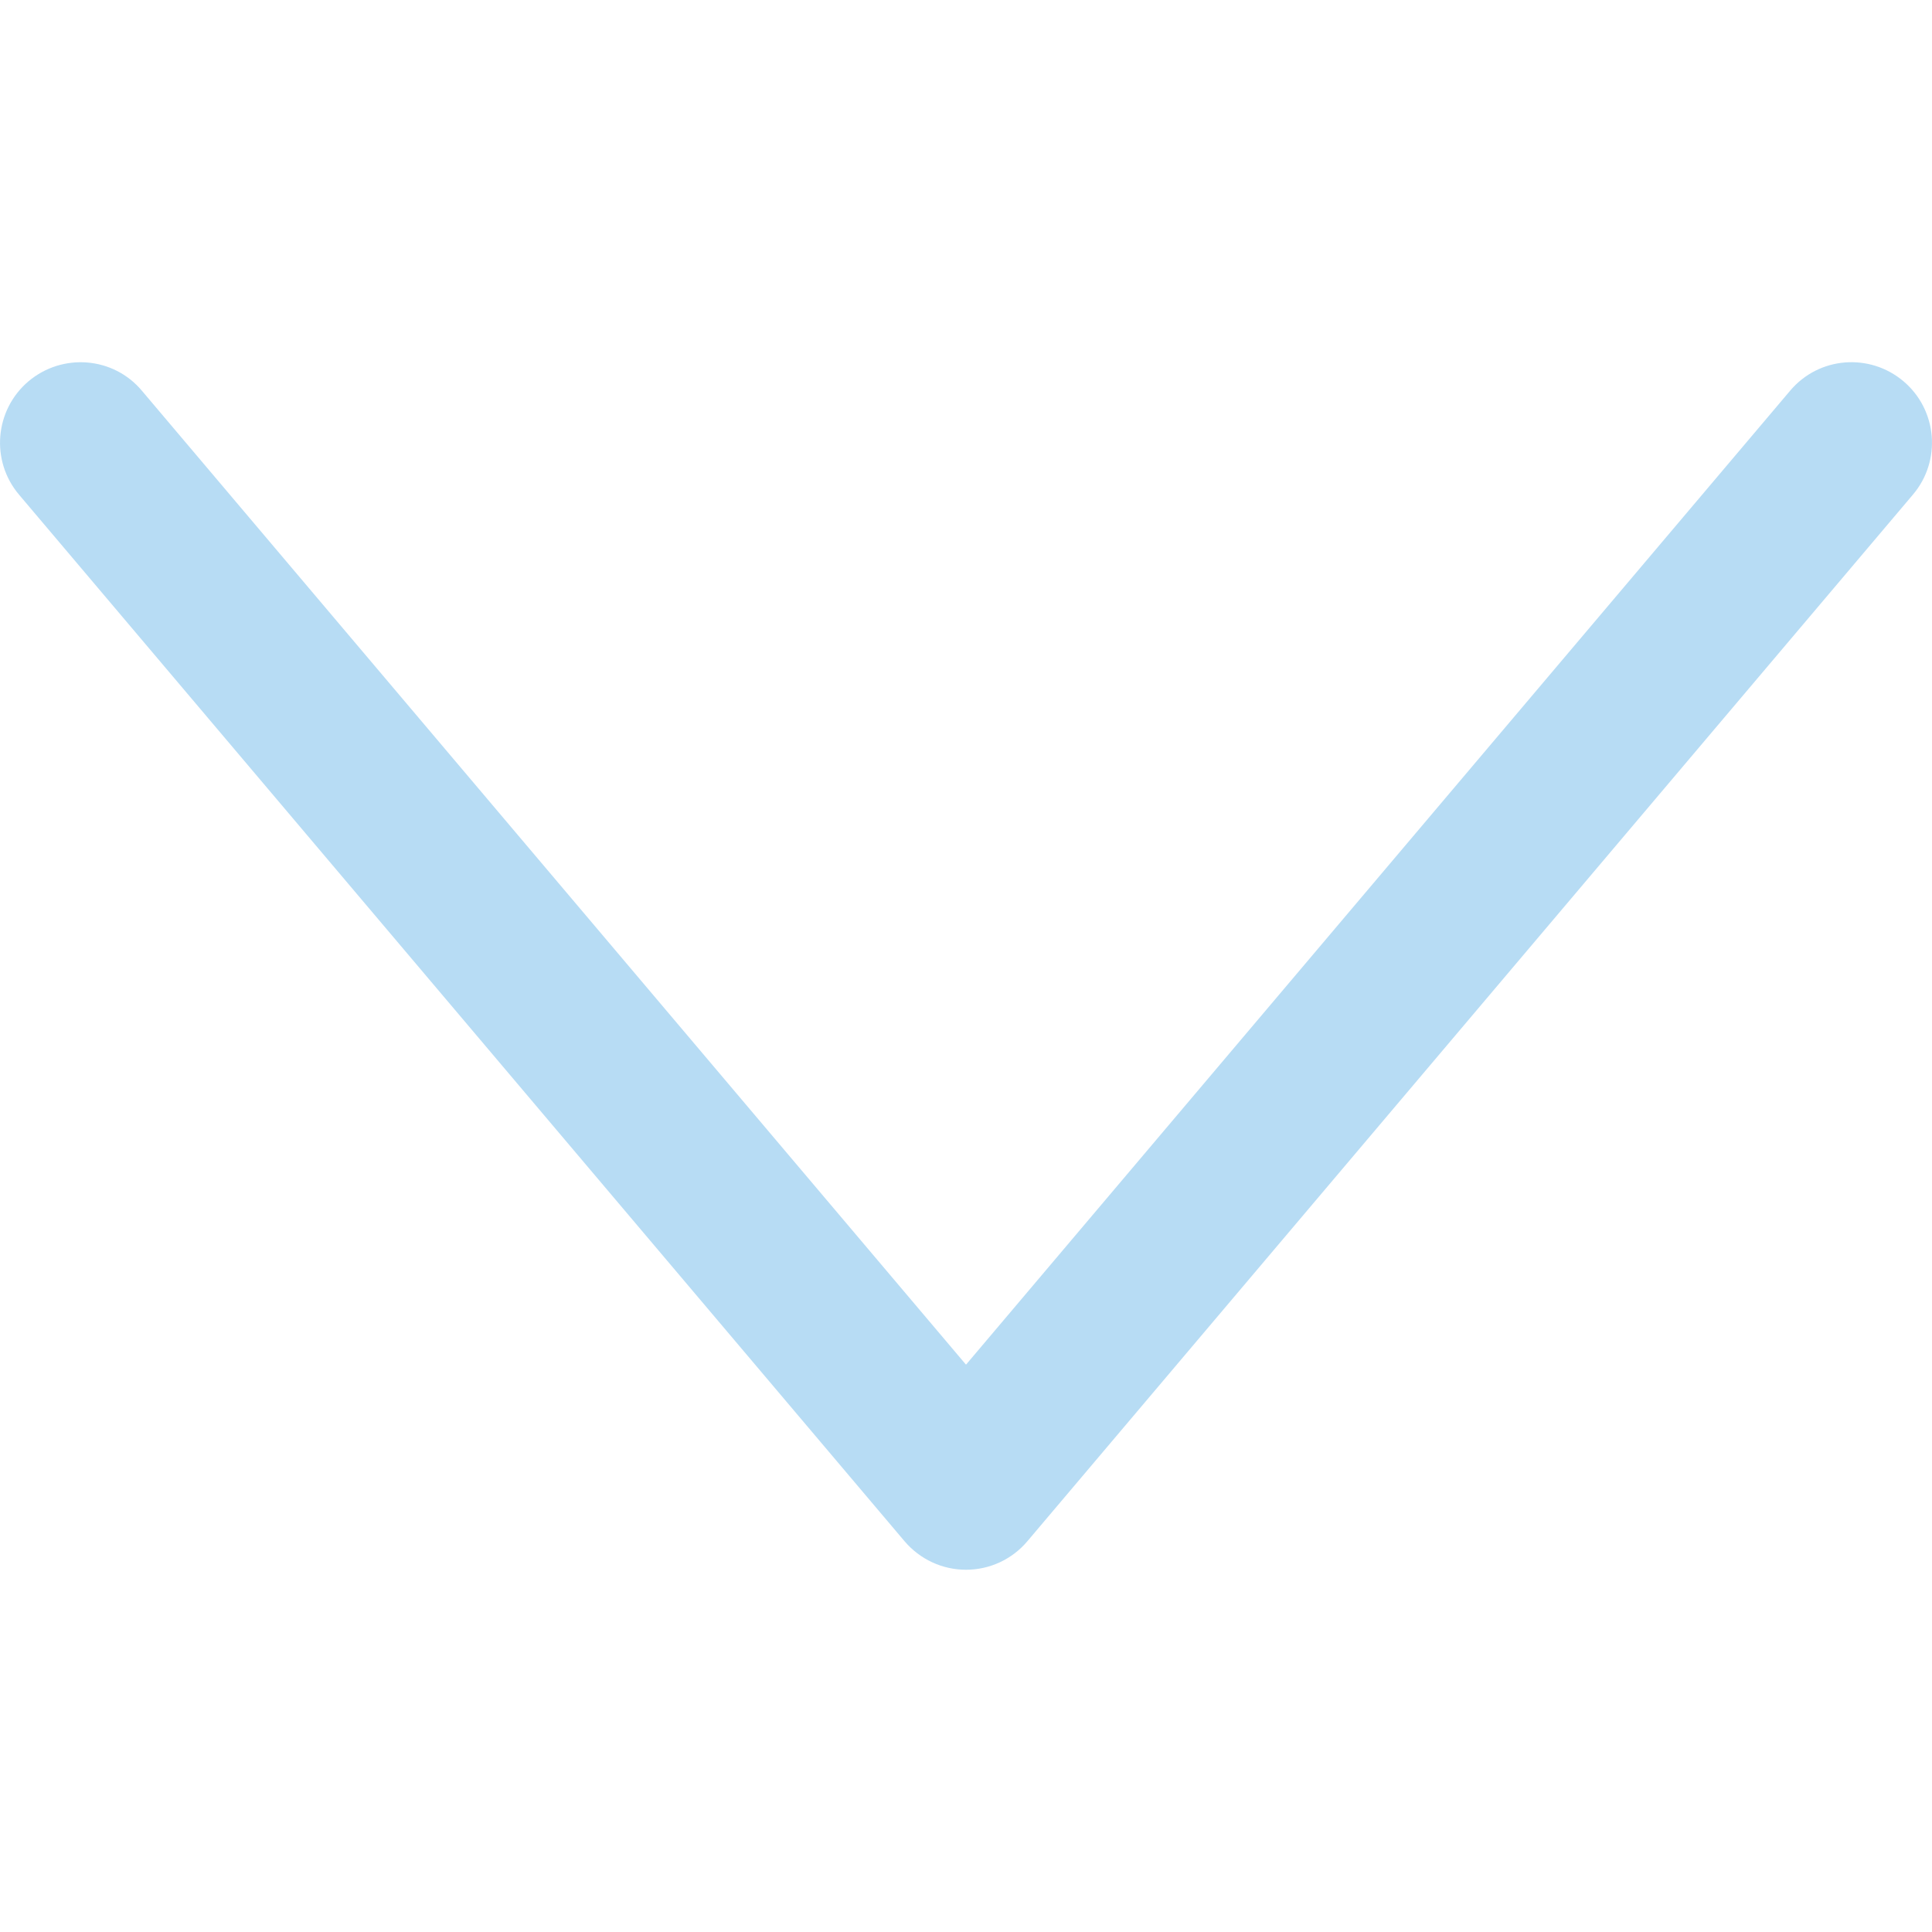 <svg width="20" height="20" viewBox="0 0 20 20" fill="none" xmlns="http://www.w3.org/2000/svg">
<path d="M10 16.25C9.755 16.25 9.523 16.142 9.364 15.955L0.198 5.122C-0.1 4.771 -0.056 4.245 0.295 3.947C0.647 3.651 1.173 3.692 1.469 4.045L10 14.127L18.531 4.045C18.828 3.692 19.353 3.65 19.705 3.947C20.056 4.244 20.1 4.77 19.802 5.121L10.636 15.954C10.478 16.142 10.245 16.25 10 16.25Z" fill="#B7DCF4"/>
</svg>
